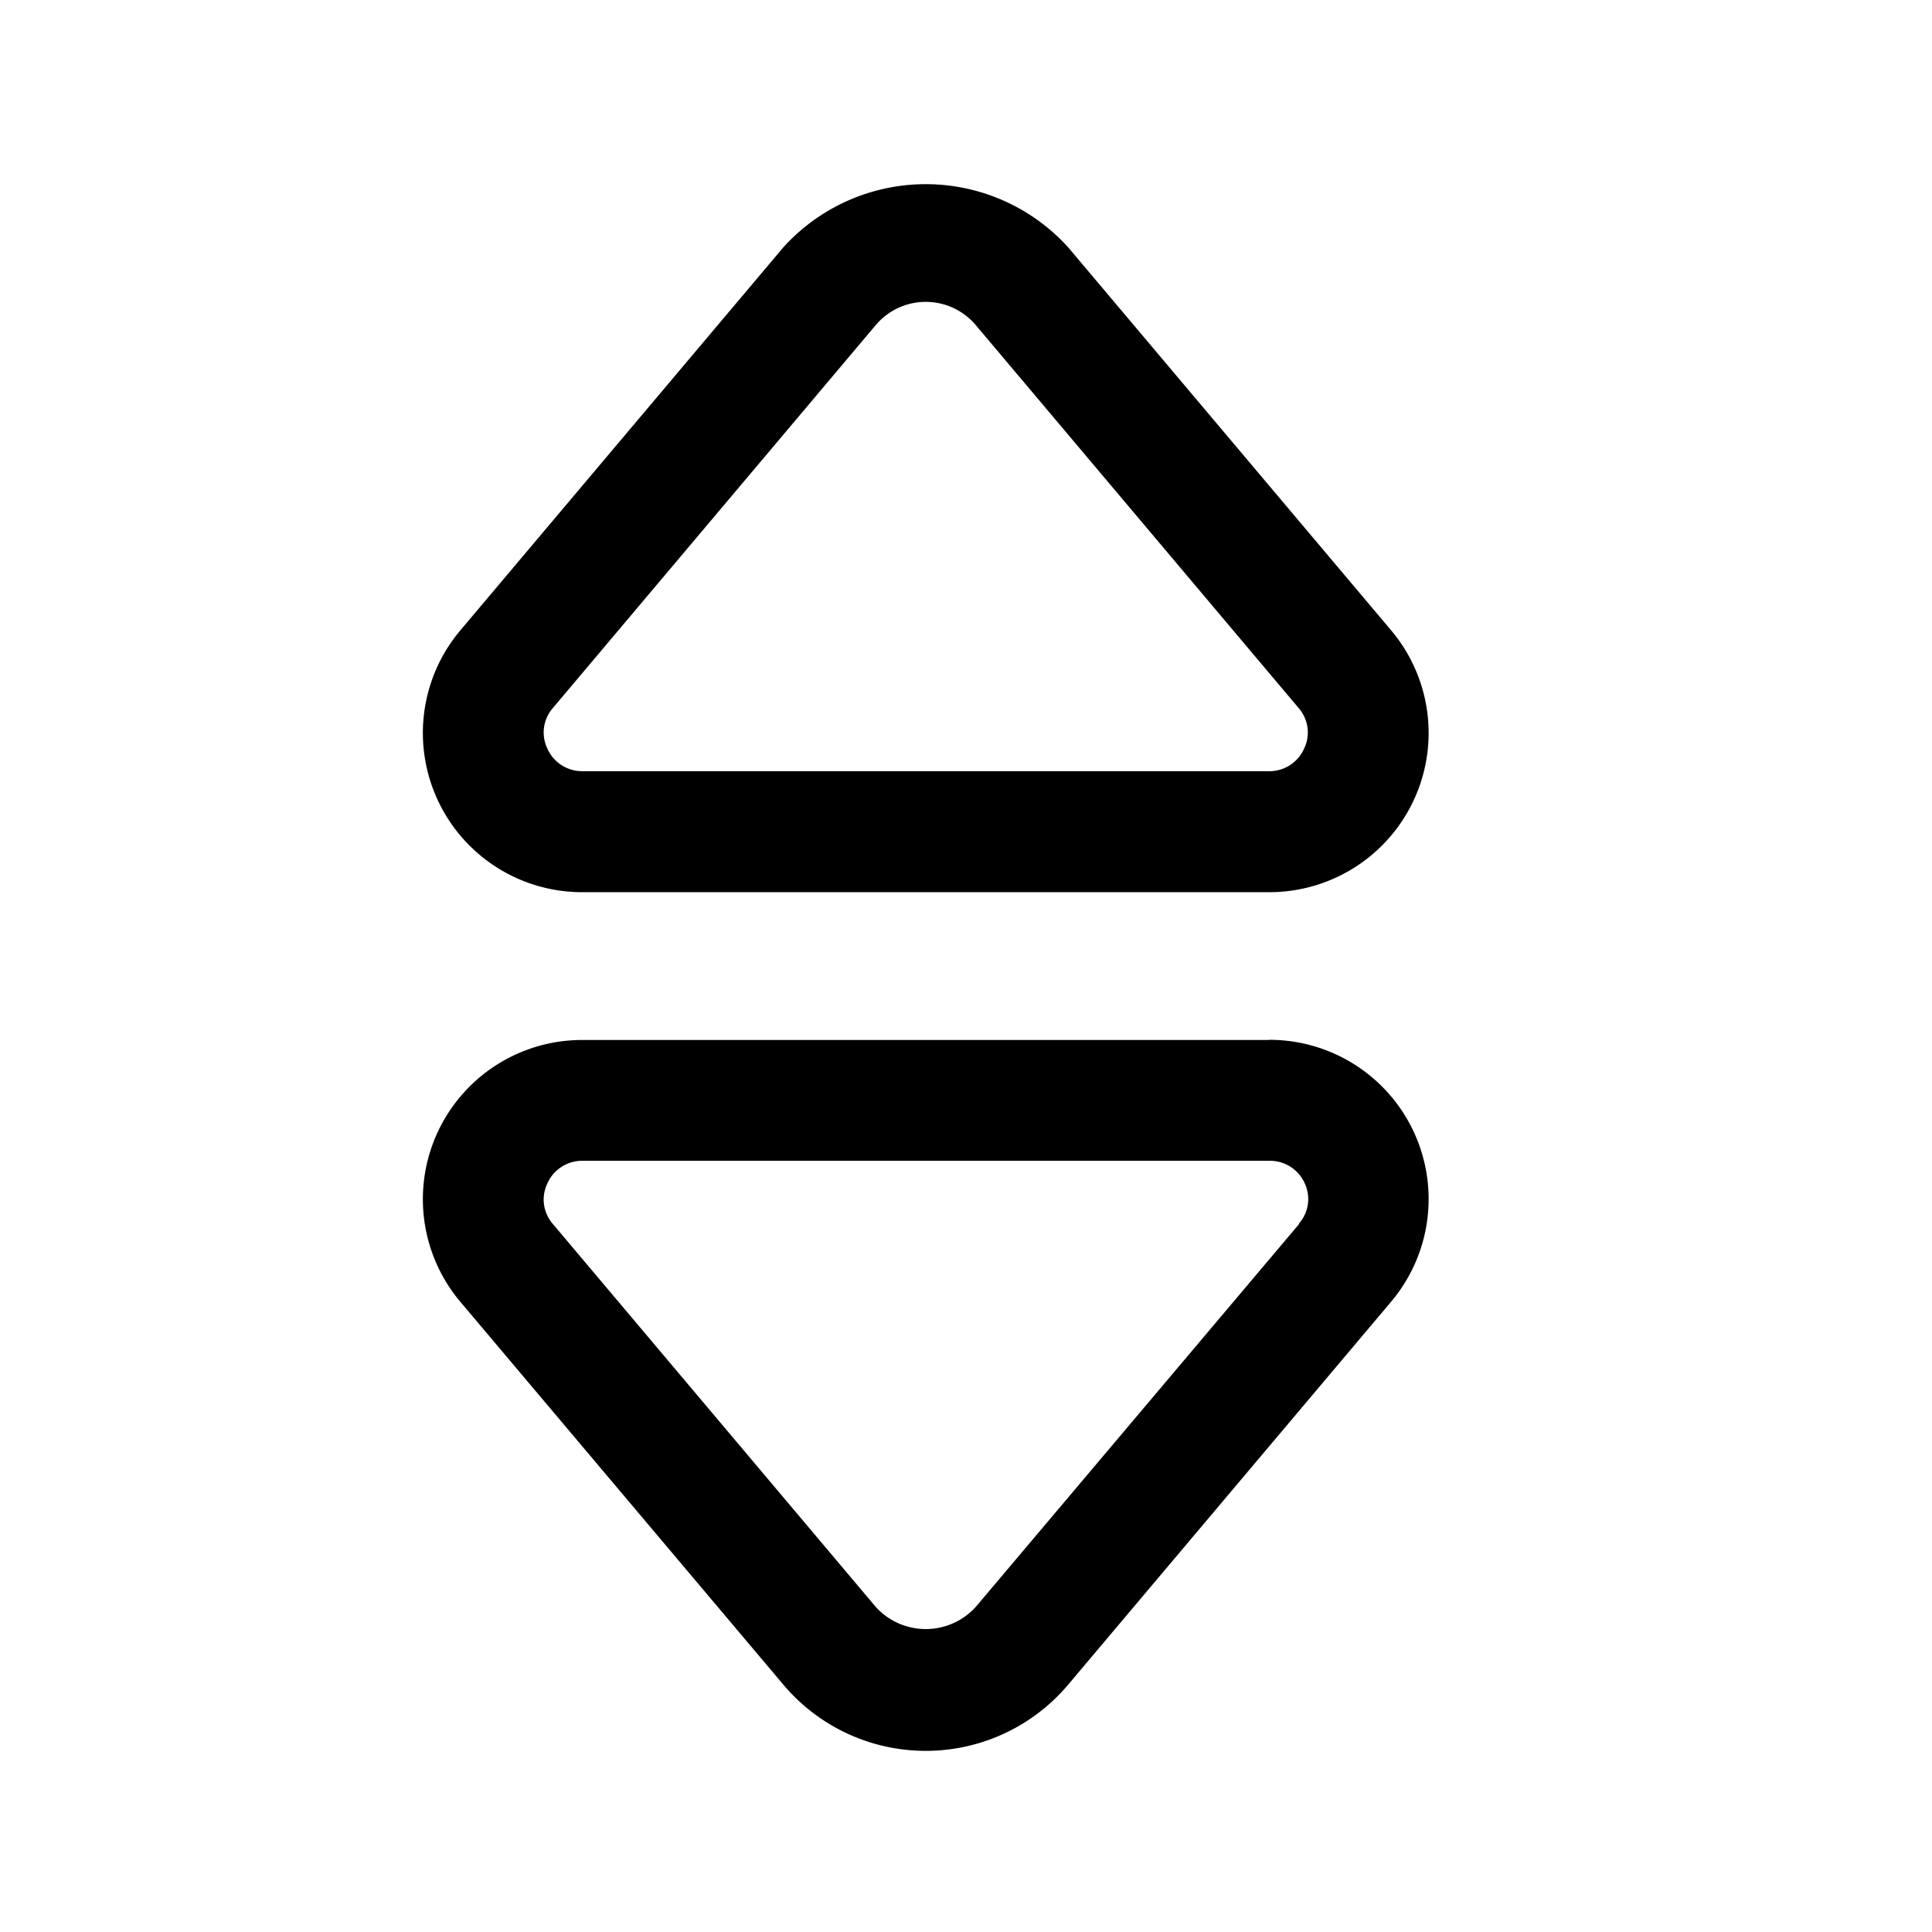 <svg id="Layer" xmlns="http://www.w3.org/2000/svg" viewBox="0 0 24 24">

  <path id="sort" fill="#000000"
    d="M7.239,11.083h8.522a1.978,1.978,0,0,0,1.521-3.252L13.267,3.07a2.387,2.387,0,0,0-3.534,0L5.718,7.831a1.978,1.978,0,0,0,1.521,3.252ZM6.864,8.8,10.88,4.037a.813.813,0,0,1,1.24,0L16.136,8.8A.461.461,0,0,1,16.2,9.3a.472.472,0,0,1-.443.28H7.239A.472.472,0,0,1,6.8,9.3.461.461,0,0,1,6.864,8.8Zm8.9,4.119H7.239a1.978,1.978,0,0,0-1.521,3.252L9.733,20.93a2.314,2.314,0,0,0,3.534,0l4.015-4.761a1.978,1.978,0,0,0-1.521-3.252Zm.375,2.285L12.12,19.963a.839.839,0,0,1-1.24,0L6.864,15.2A.461.461,0,0,1,6.8,14.7a.472.472,0,0,1,.443-.28h8.522a.472.472,0,0,1,.443.28A.461.461,0,0,1,16.136,15.2Z" />
</svg>
